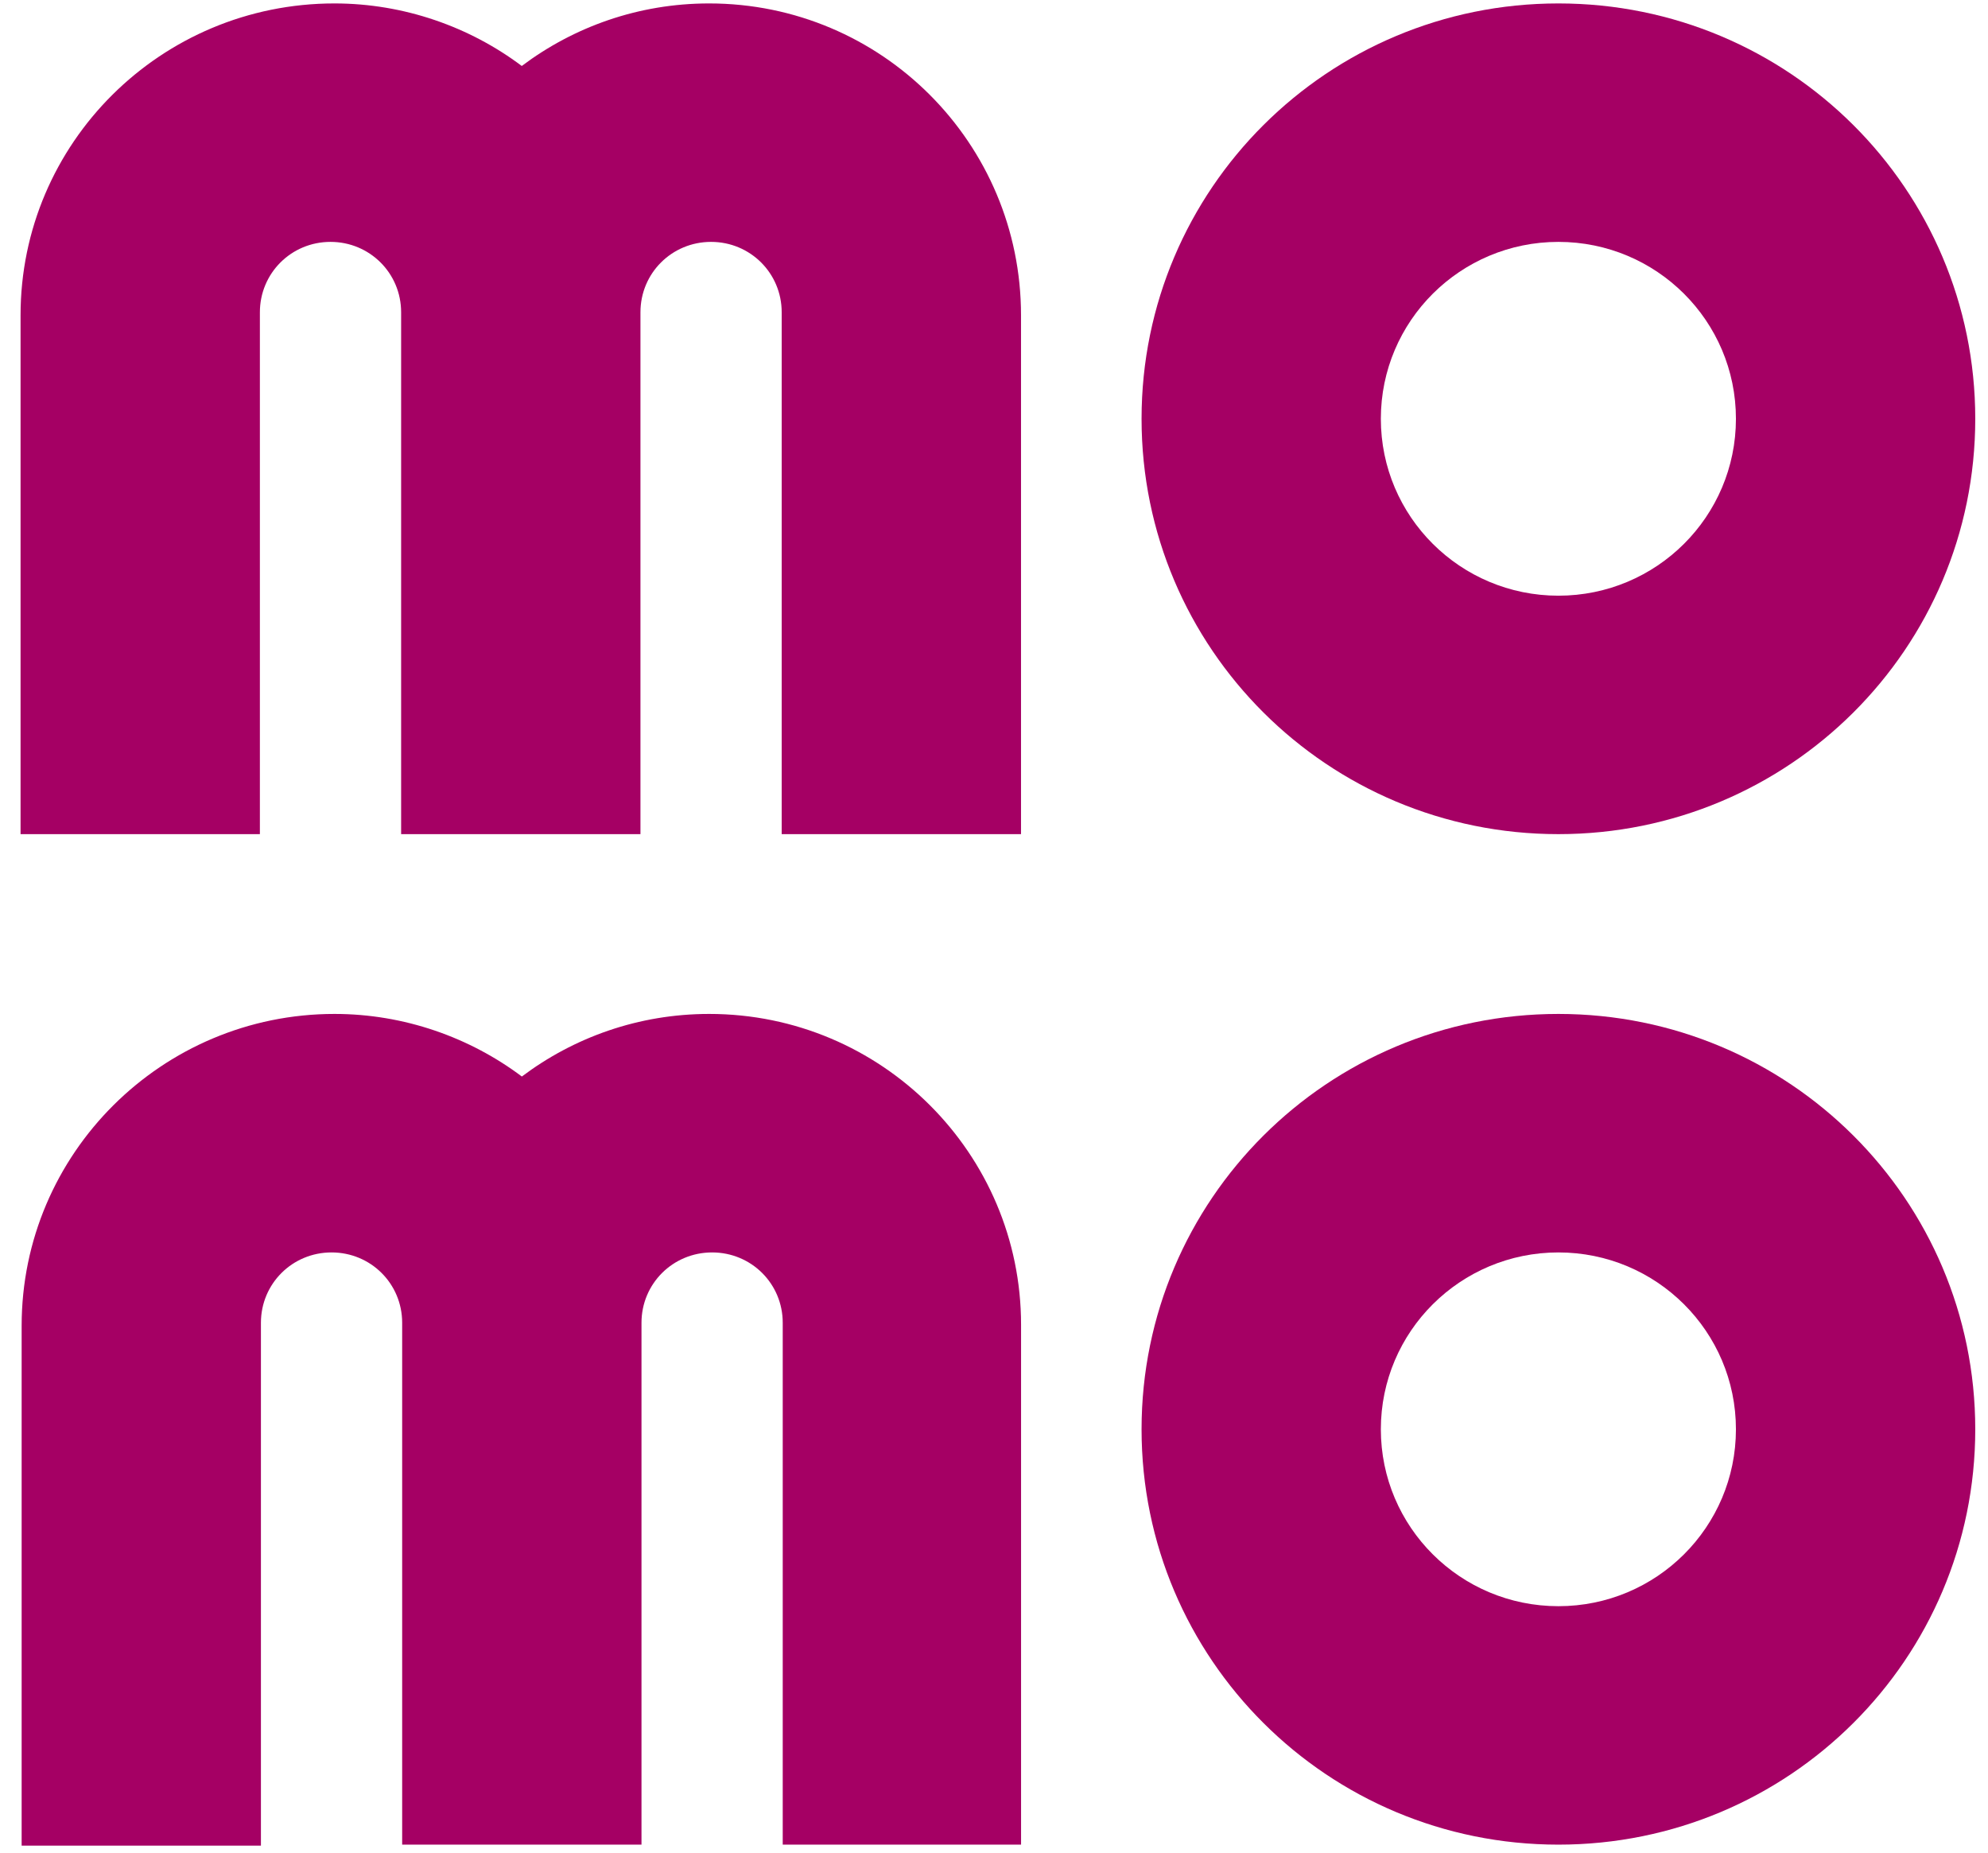 <svg width="44" height="41" viewBox="0 0 44 41" fill="none" xmlns="http://www.w3.org/2000/svg">
<path d="M34.492 18.46C39.593 18.46 43.718 14.351 43.718 9.268C43.718 4.185 39.593 0.076 34.492 0.076C29.39 0.076 25.266 4.185 25.266 9.268C25.266 14.351 29.39 18.46 34.492 18.46ZM34.492 5.353C36.663 5.353 38.421 7.105 38.421 9.268C38.421 11.431 36.663 13.183 34.492 13.183C32.321 13.183 30.562 11.431 30.562 9.268C30.562 7.105 32.321 5.353 34.492 5.353Z" fill="#A50064"/>
<path d="M34.492 22.439C29.39 22.439 25.266 26.549 25.266 31.631C25.266 36.714 29.39 40.823 34.492 40.823C39.593 40.823 43.718 36.714 43.718 31.631C43.718 26.549 39.593 22.439 34.492 22.439ZM34.492 35.546C32.321 35.546 30.562 33.794 30.562 31.631C30.562 29.469 32.321 27.717 34.492 27.717C36.663 27.717 38.421 29.469 38.421 31.631C38.421 33.794 36.663 35.546 34.492 35.546Z" fill="#A50064"/>
<path d="M15.696 22.439C14.133 22.439 12.7 22.959 11.55 23.824C10.399 22.959 8.945 22.439 7.404 22.439C3.583 22.439 0.479 25.532 0.479 29.339V40.845H5.775V29.274C5.775 28.409 6.47 27.717 7.338 27.717C8.207 27.717 8.901 28.409 8.901 29.274V40.823H14.198V29.274C14.198 28.409 14.893 27.717 15.761 27.717C16.63 27.717 17.324 28.409 17.324 29.274V40.823H22.599V29.317C22.599 25.532 19.517 22.439 15.696 22.439Z" fill="#A50064"/>
<path d="M15.694 0.076C14.131 0.076 12.699 0.595 11.548 1.46C10.398 0.595 8.943 0.076 7.402 0.076C3.559 0.076 0.455 3.169 0.455 6.976V18.46H5.752V6.911C5.752 6.046 6.447 5.353 7.315 5.353C8.183 5.353 8.878 6.046 8.878 6.911V18.46H14.175V6.911C14.175 6.046 14.869 5.353 15.738 5.353C16.606 5.353 17.301 6.046 17.301 6.911V18.46H22.598V6.976C22.598 3.169 19.515 0.076 15.694 0.076Z" fill="#A50064"/>
</svg>
